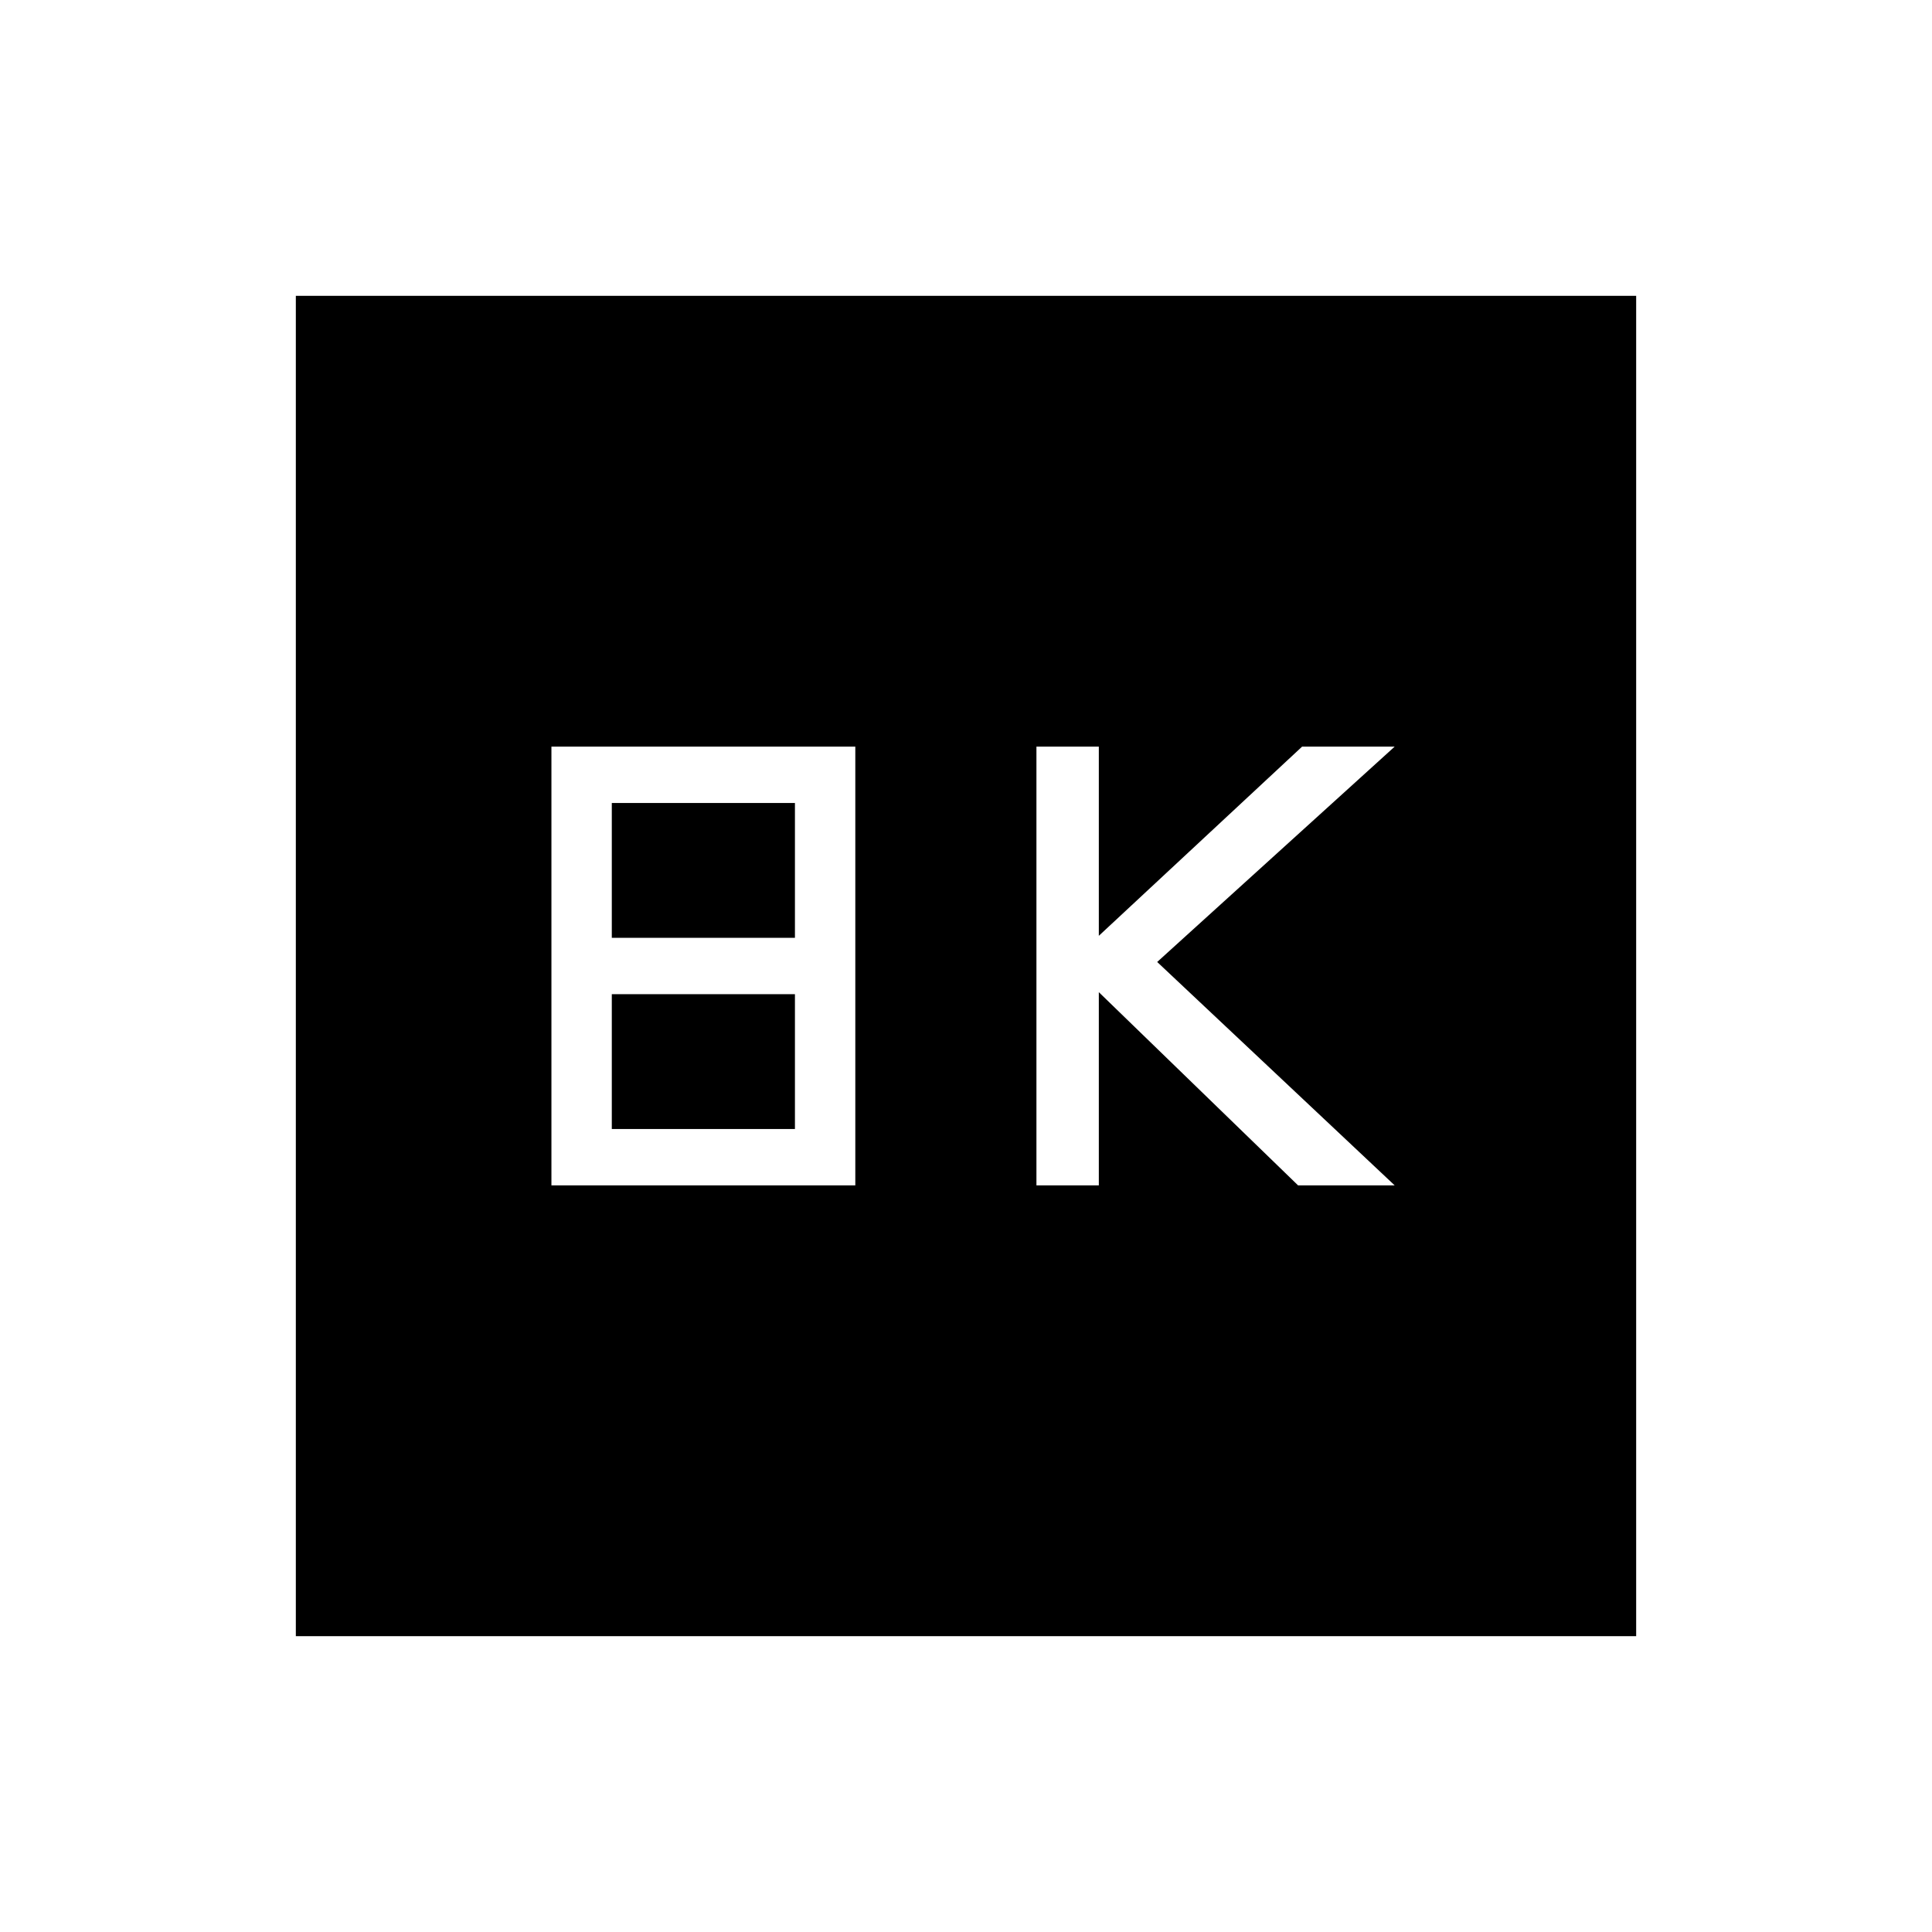 <svg xmlns="http://www.w3.org/2000/svg" height="48" width="48"><path d="M25.75 29.45H27.3V24.65L32.25 29.45H34.65L28.75 23.9L34.65 18.55H32.35L27.3 23.25V18.55H25.75ZM13.7 29.45H21.25V18.55H13.7ZM15.2 23.3V19.95H19.75V23.3ZM15.2 28.05V24.7H19.75V28.05ZM7.35 40.65V7.35H40.65V40.65Z"/></svg>